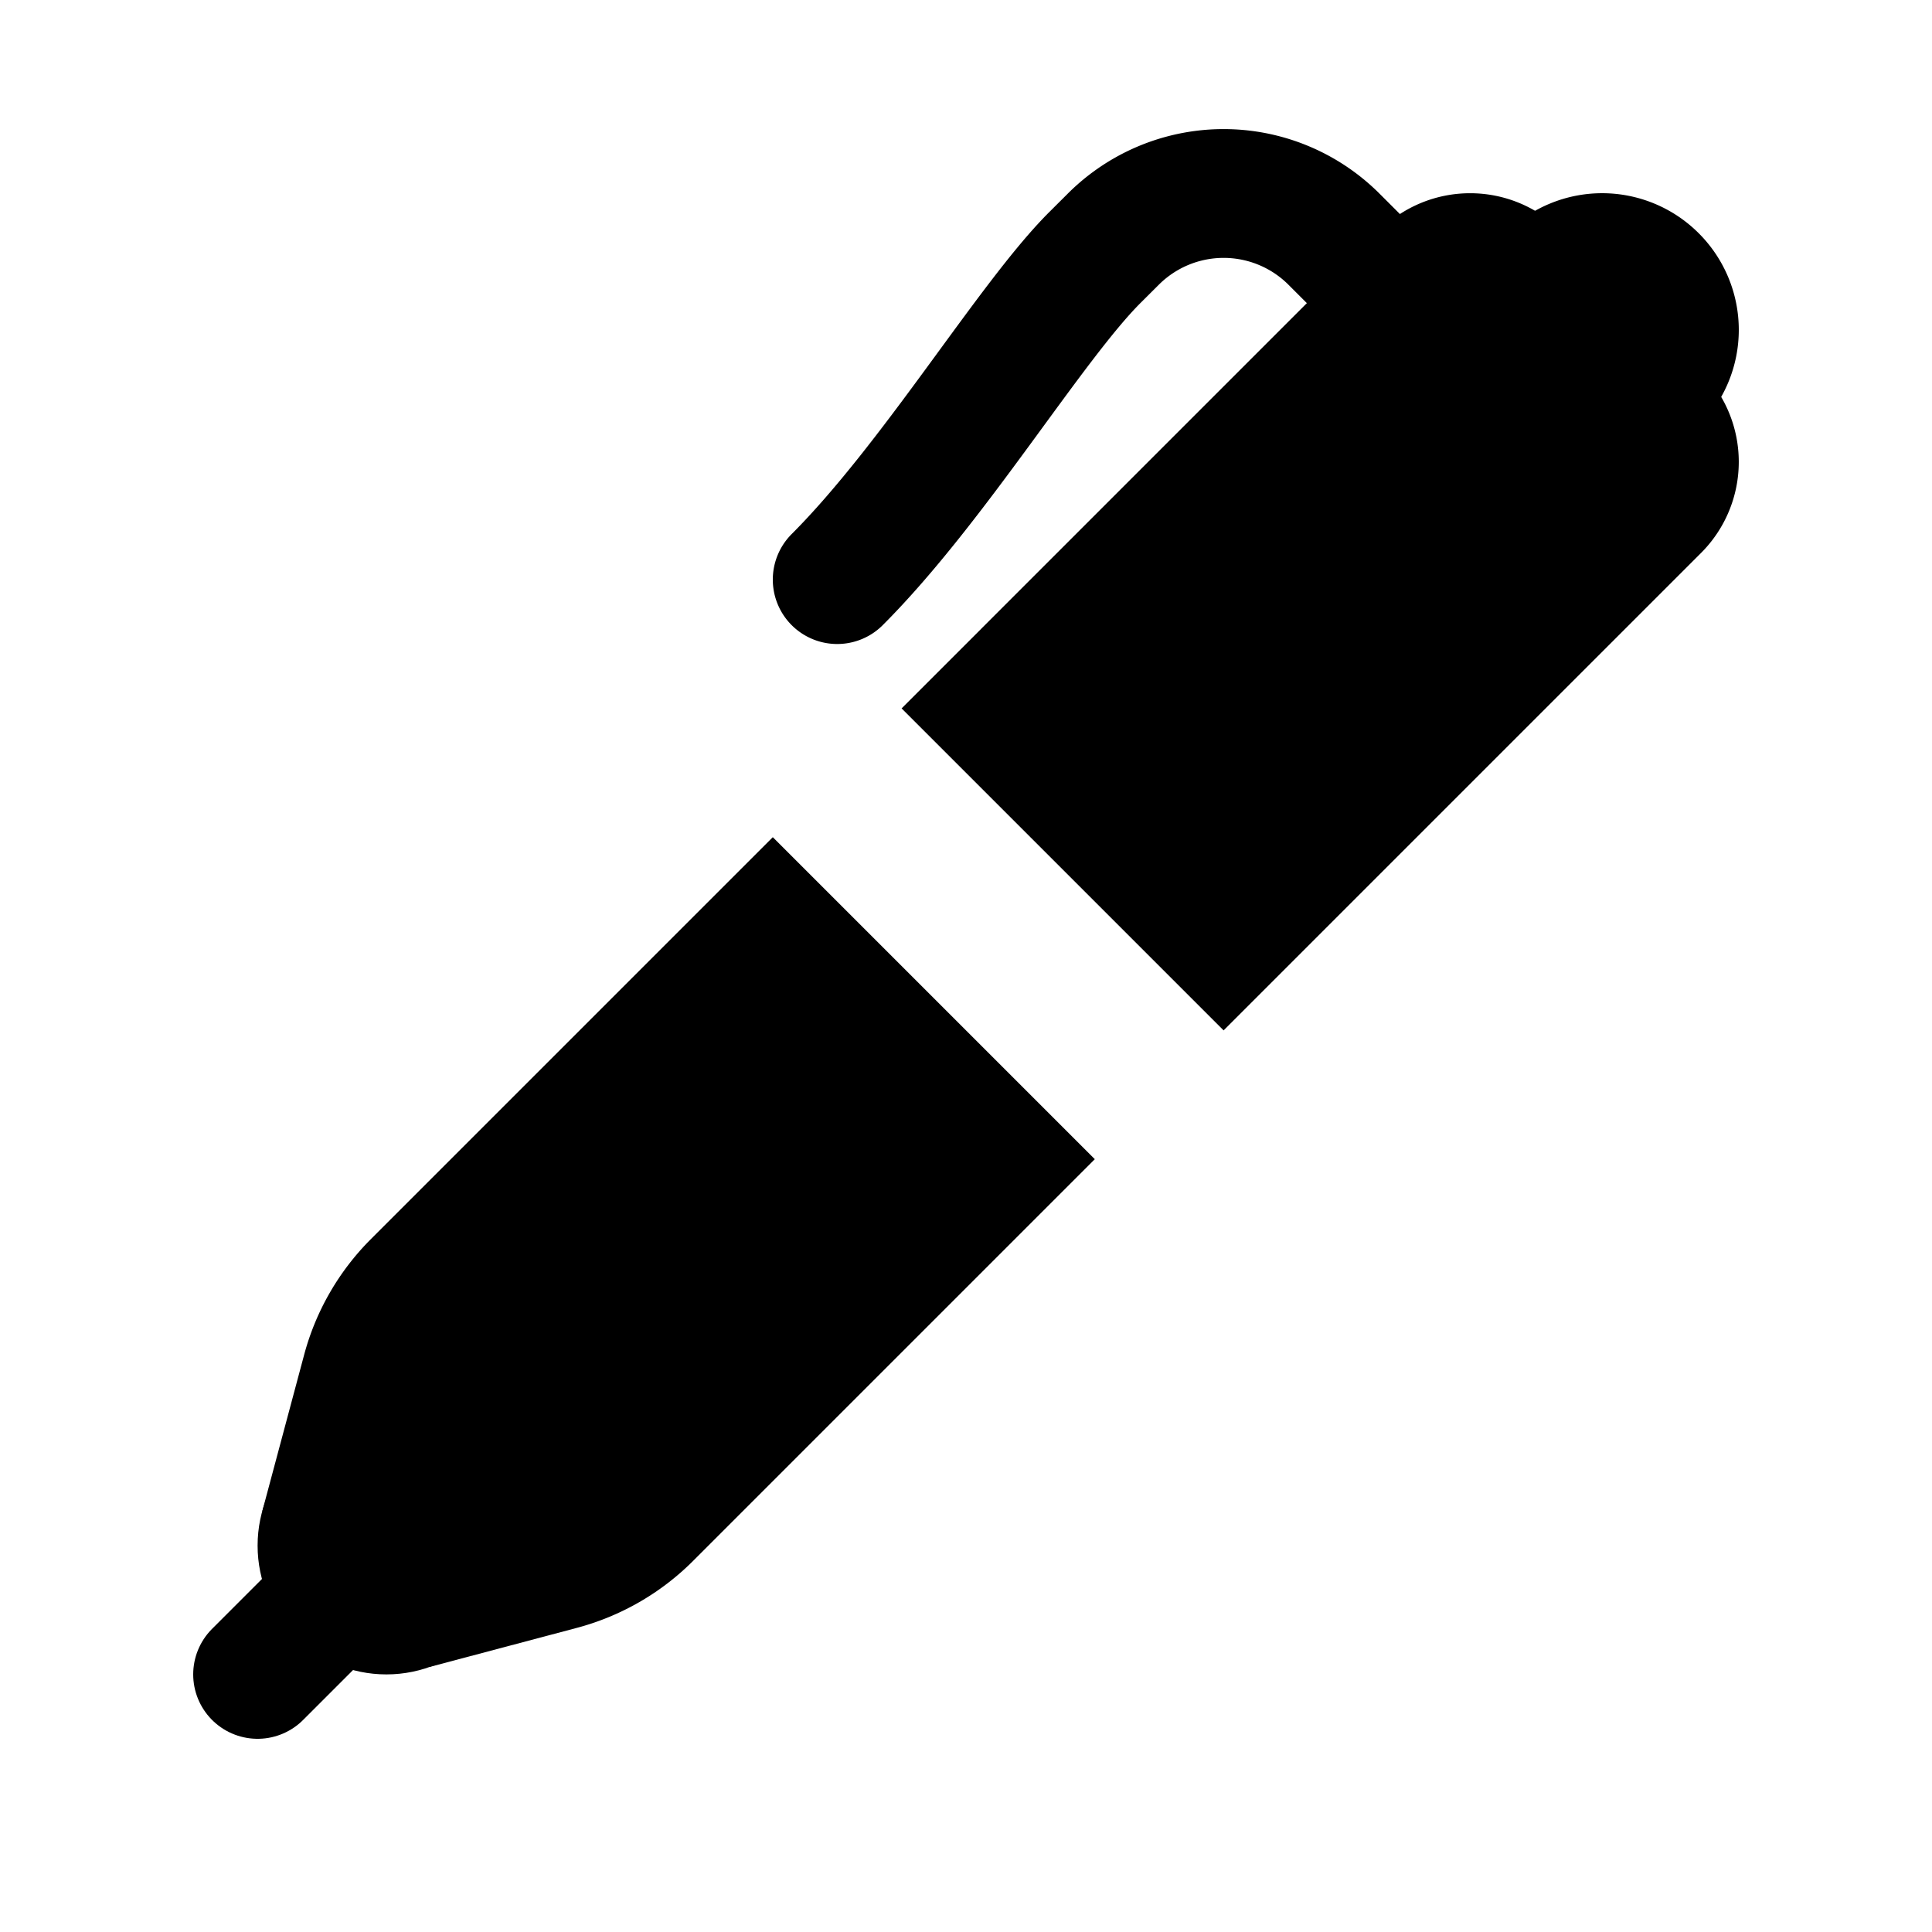 <svg viewBox="0 0 30 30" xmlns="http://www.w3.org/2000/svg"><path fill="none" stroke="#000" stroke-width="2" stroke-linecap="round" stroke-miterlimit="10" d="M4 26l2.5-2.5"/><path d="M19 16l7.414-7.414a2 2 0 000-2.828l-2.172-2.172a2 2 0 00-2.828 0L14 11l5 5zm-8.239 8.239L17 18l-5-5-6.241 6.241a4.004 4.004 0 00-1.036 1.795l-.65 2.429 2.595 2.42 2.291-.608a4.01 4.01 0 001.802-1.038z"/><path d="M25 8l1.379-1.379a2.12 2.12 0 000-2.998l-.002-.002a2.12 2.12 0 00-2.998 0L22 5l3 3z"/><circle cx="6" cy="24" r="2"/><path d="M22 5l-1.285-1.285a2.424 2.424 0 00-3.429 0L17 4c-1 1-2.5 3.5-4 5" fill="none" stroke="#000" stroke-width="2" stroke-linecap="round" stroke-miterlimit="10"/></svg>